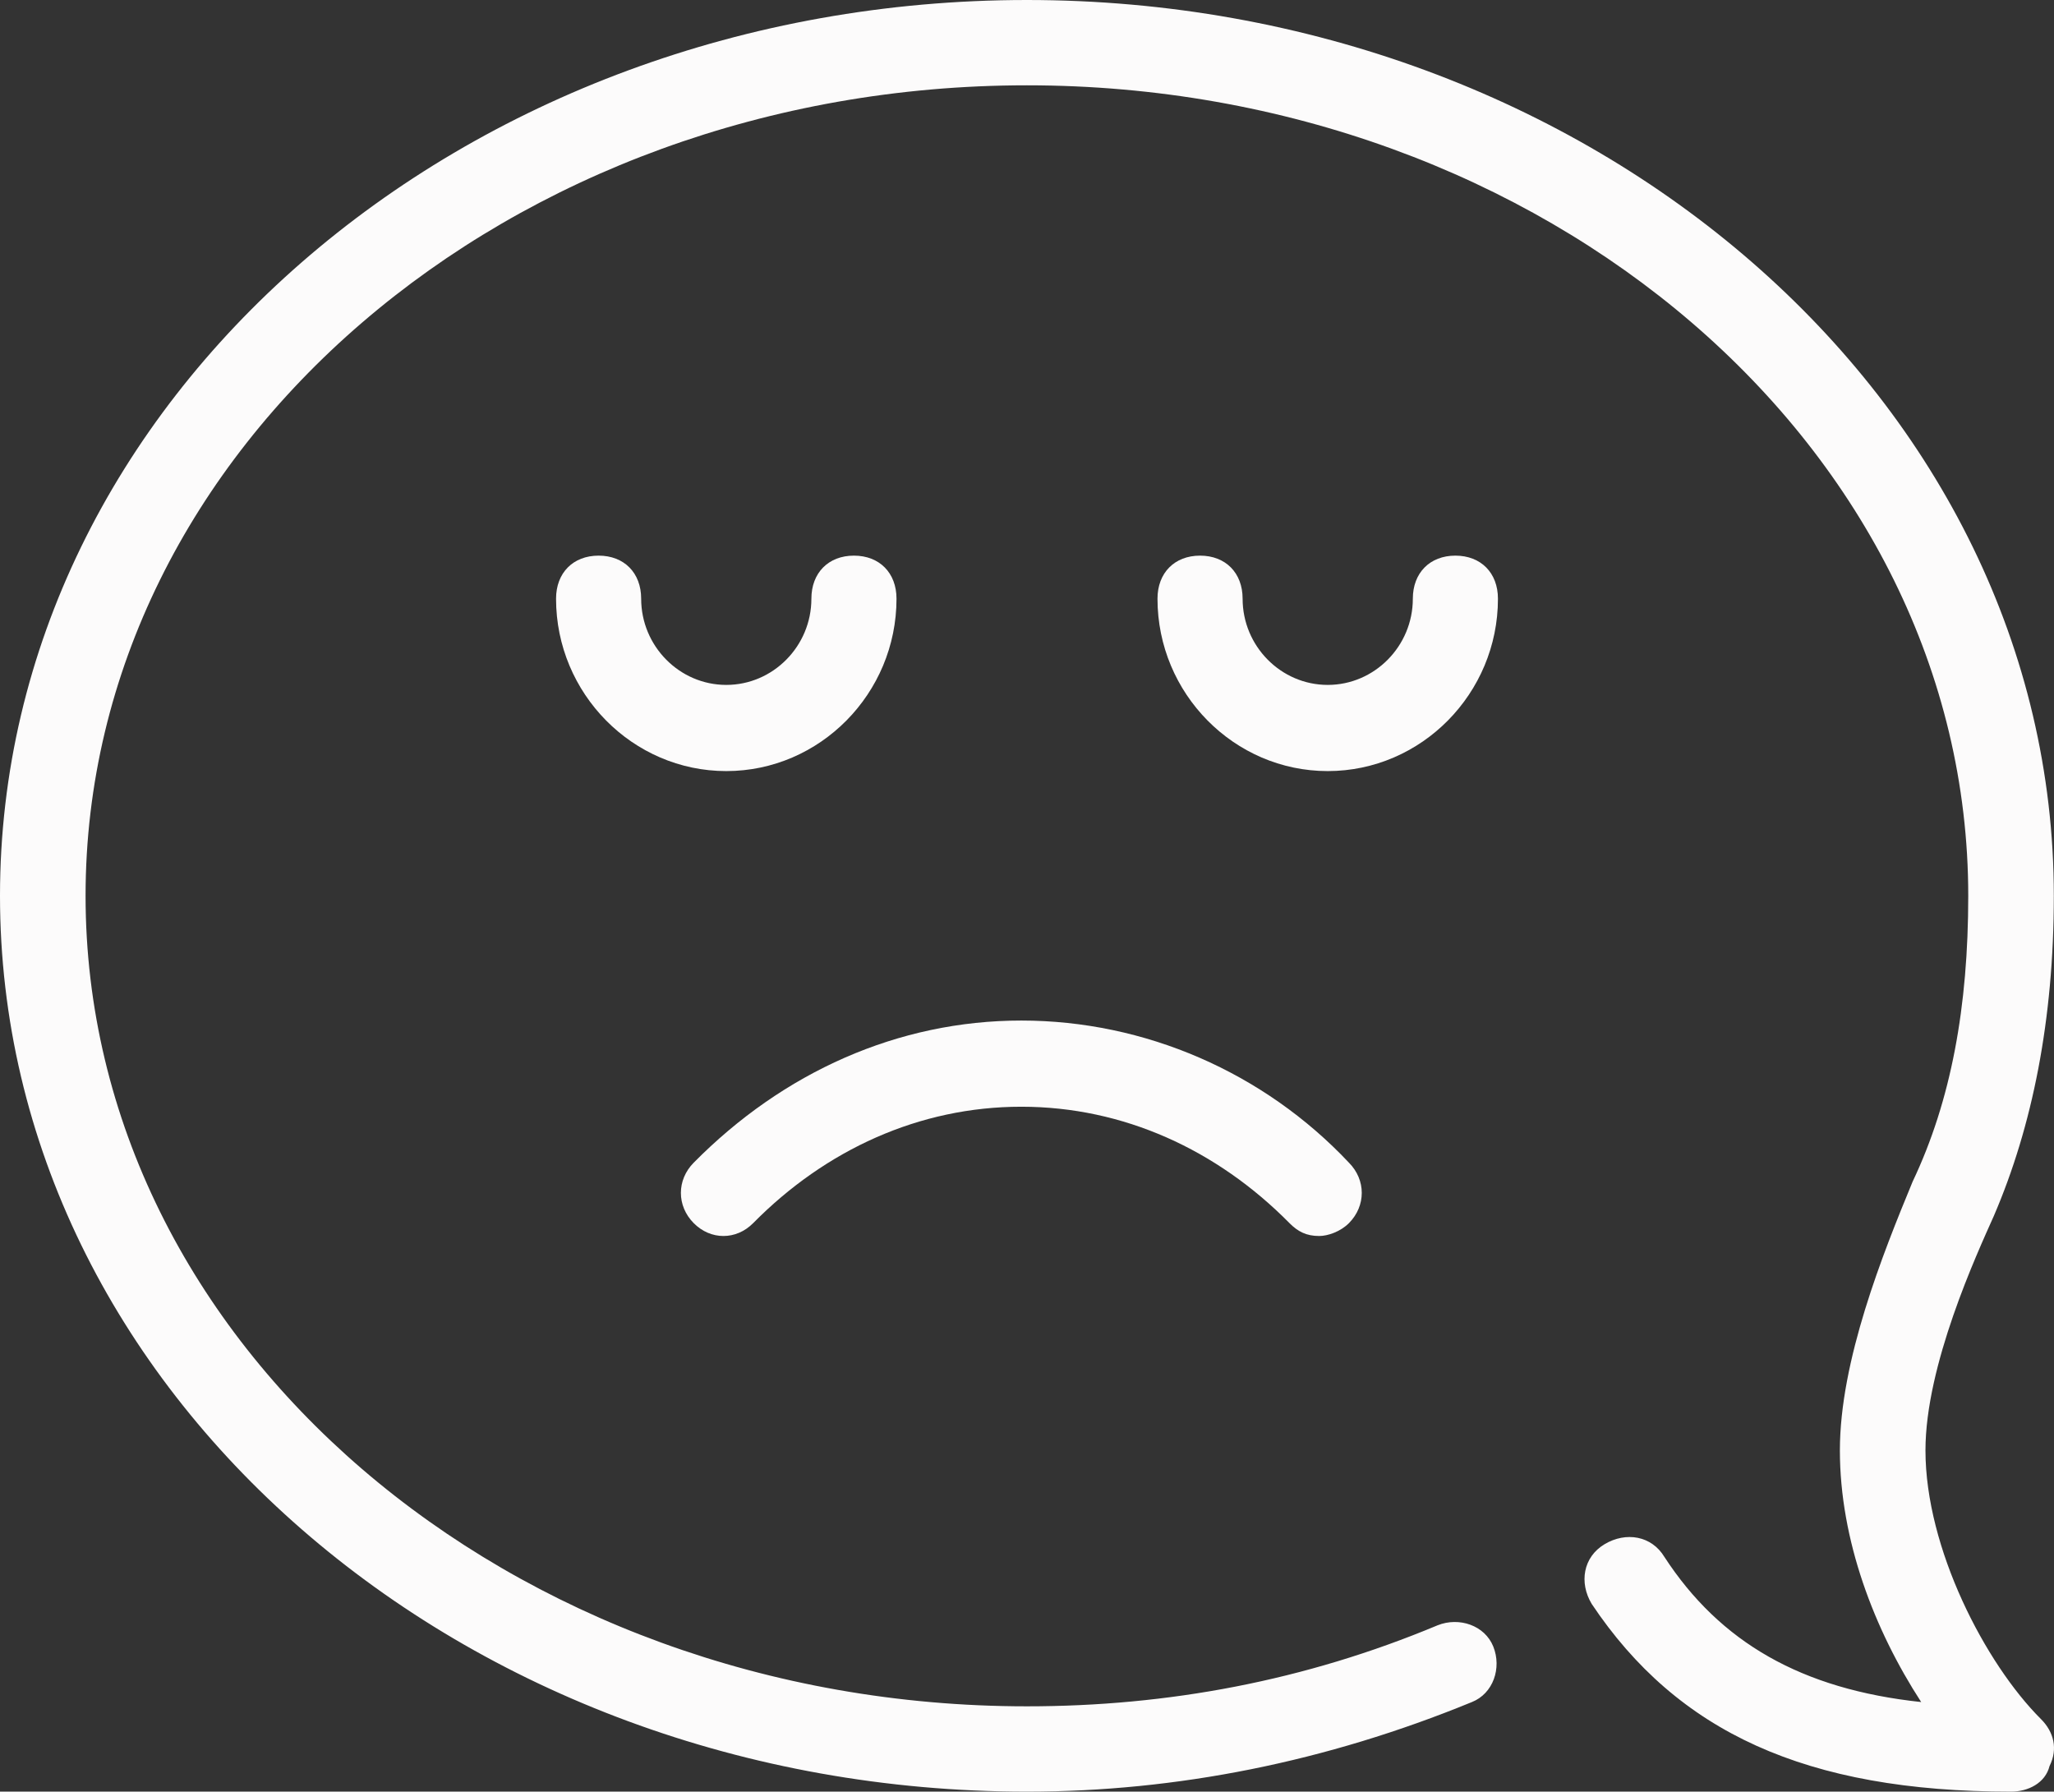 <?xml version="1.0" encoding="UTF-8"?>
<svg width="180px" height="157px" viewBox="0 0 180 157" version="1.1" xmlns="http://www.w3.org/2000/svg" xmlns:xlink="http://www.w3.org/1999/xlink">
    <rect x="0" y="0" width="180" height="157" fill="#333333" stroke="none"/>
    <!-- Generator: Sketch 52.2 (67145) - http://www.bohemiancoding.com/sketch -->
    <title>chat</title>
    <desc>Created with Sketch.</desc>
    <g id="C_2.0_Onboarding" stroke="none" stroke-width="1" fill="none" fill-rule="evenodd">
        <g id="C_5.4.0.0_disagree_verficication_without_reg_owner_success" transform="translate(-572, -383)" fill="#FCFBFB">
            <g id="chat" transform="translate(572, 383)">
                <path d="M178.86,150.645 C173.985,145.785 168.736,135.693 168.736,127.095 C168.736,119.619 173.235,109.9 174.735,106.535 C178.11,98.685 179.985,89.34 179.985,78.5 C179.985,35.138 139.488,0 89.992,0 C40.497,0 0,35.138 0,78.5 C0,121.862 40.497,157 89.992,157 C103.116,157 116.24,154.383 128.989,149.15 C130.864,148.403 131.614,146.16 130.864,144.29 C130.114,142.421 127.864,141.674 125.989,142.421 C114.365,147.281 102.366,149.524 89.992,149.524 C44.621,149.524 7.499,117.75 7.499,78.5 C7.499,39.25 44.621,7.476 89.992,7.476 C135.364,7.476 172.485,39.25 172.485,78.5 C172.485,88.219 170.985,96.443 167.611,103.545 C164.986,109.9 161.236,119.245 161.236,127.095 C161.236,134.945 164.236,142.795 168.361,149.15 C157.862,148.029 150.738,143.917 145.863,136.44 C144.738,134.571 142.488,134.198 140.613,135.319 C138.739,136.44 138.364,138.683 139.488,140.552 C146.988,151.766 158.237,157 176.235,157 C177.735,157 179.235,156.252 179.61,154.757 C180.36,153.262 179.985,151.766 178.86,150.645 Z" id="Path"></path>
                <path d="M78.564,52.466 C78.564,50.2 77.072,48.69 74.834,48.69 C72.597,48.69 71.105,50.2 71.105,52.466 C71.105,56.619 67.748,60.018 63.646,60.018 C59.544,60.018 56.188,56.619 56.188,52.466 C56.188,50.2 54.696,48.69 52.459,48.69 C50.221,48.69 48.729,50.2 48.729,52.466 C48.729,60.773 55.442,67.57 63.646,67.57 C71.851,67.57 78.564,60.773 78.564,52.466 Z" id="Path"></path>
                <path d="M131.271,52.466 C131.271,50.2 129.779,48.69 127.541,48.69 C125.304,48.69 123.812,50.2 123.812,52.466 C123.812,56.619 120.456,60.018 116.354,60.018 C112.252,60.018 108.895,56.619 108.895,52.466 C108.895,50.2 107.403,48.69 105.166,48.69 C102.928,48.69 101.436,50.2 101.436,52.466 C101.436,60.773 108.149,67.57 116.354,67.57 C124.558,67.57 131.271,60.773 131.271,52.466 Z" id="Path"></path>
                <path d="M66.008,107.177 C72.348,100.758 80.552,96.982 89.502,96.982 C98.453,96.982 106.657,100.758 112.997,107.177 C113.743,107.932 114.489,108.31 115.608,108.31 C116.353,108.31 117.472,107.932 118.218,107.177 C119.71,105.667 119.71,103.401 118.218,101.891 C110.76,93.962 100.318,89.43 89.503,89.43 C78.688,89.43 68.619,93.962 60.787,101.891 C59.296,103.402 59.296,105.667 60.787,107.177 C62.279,108.687 64.516,108.688 66.008,107.177 Z" id="Path"></path>
            </g>
        </g>
    </g>
</svg>